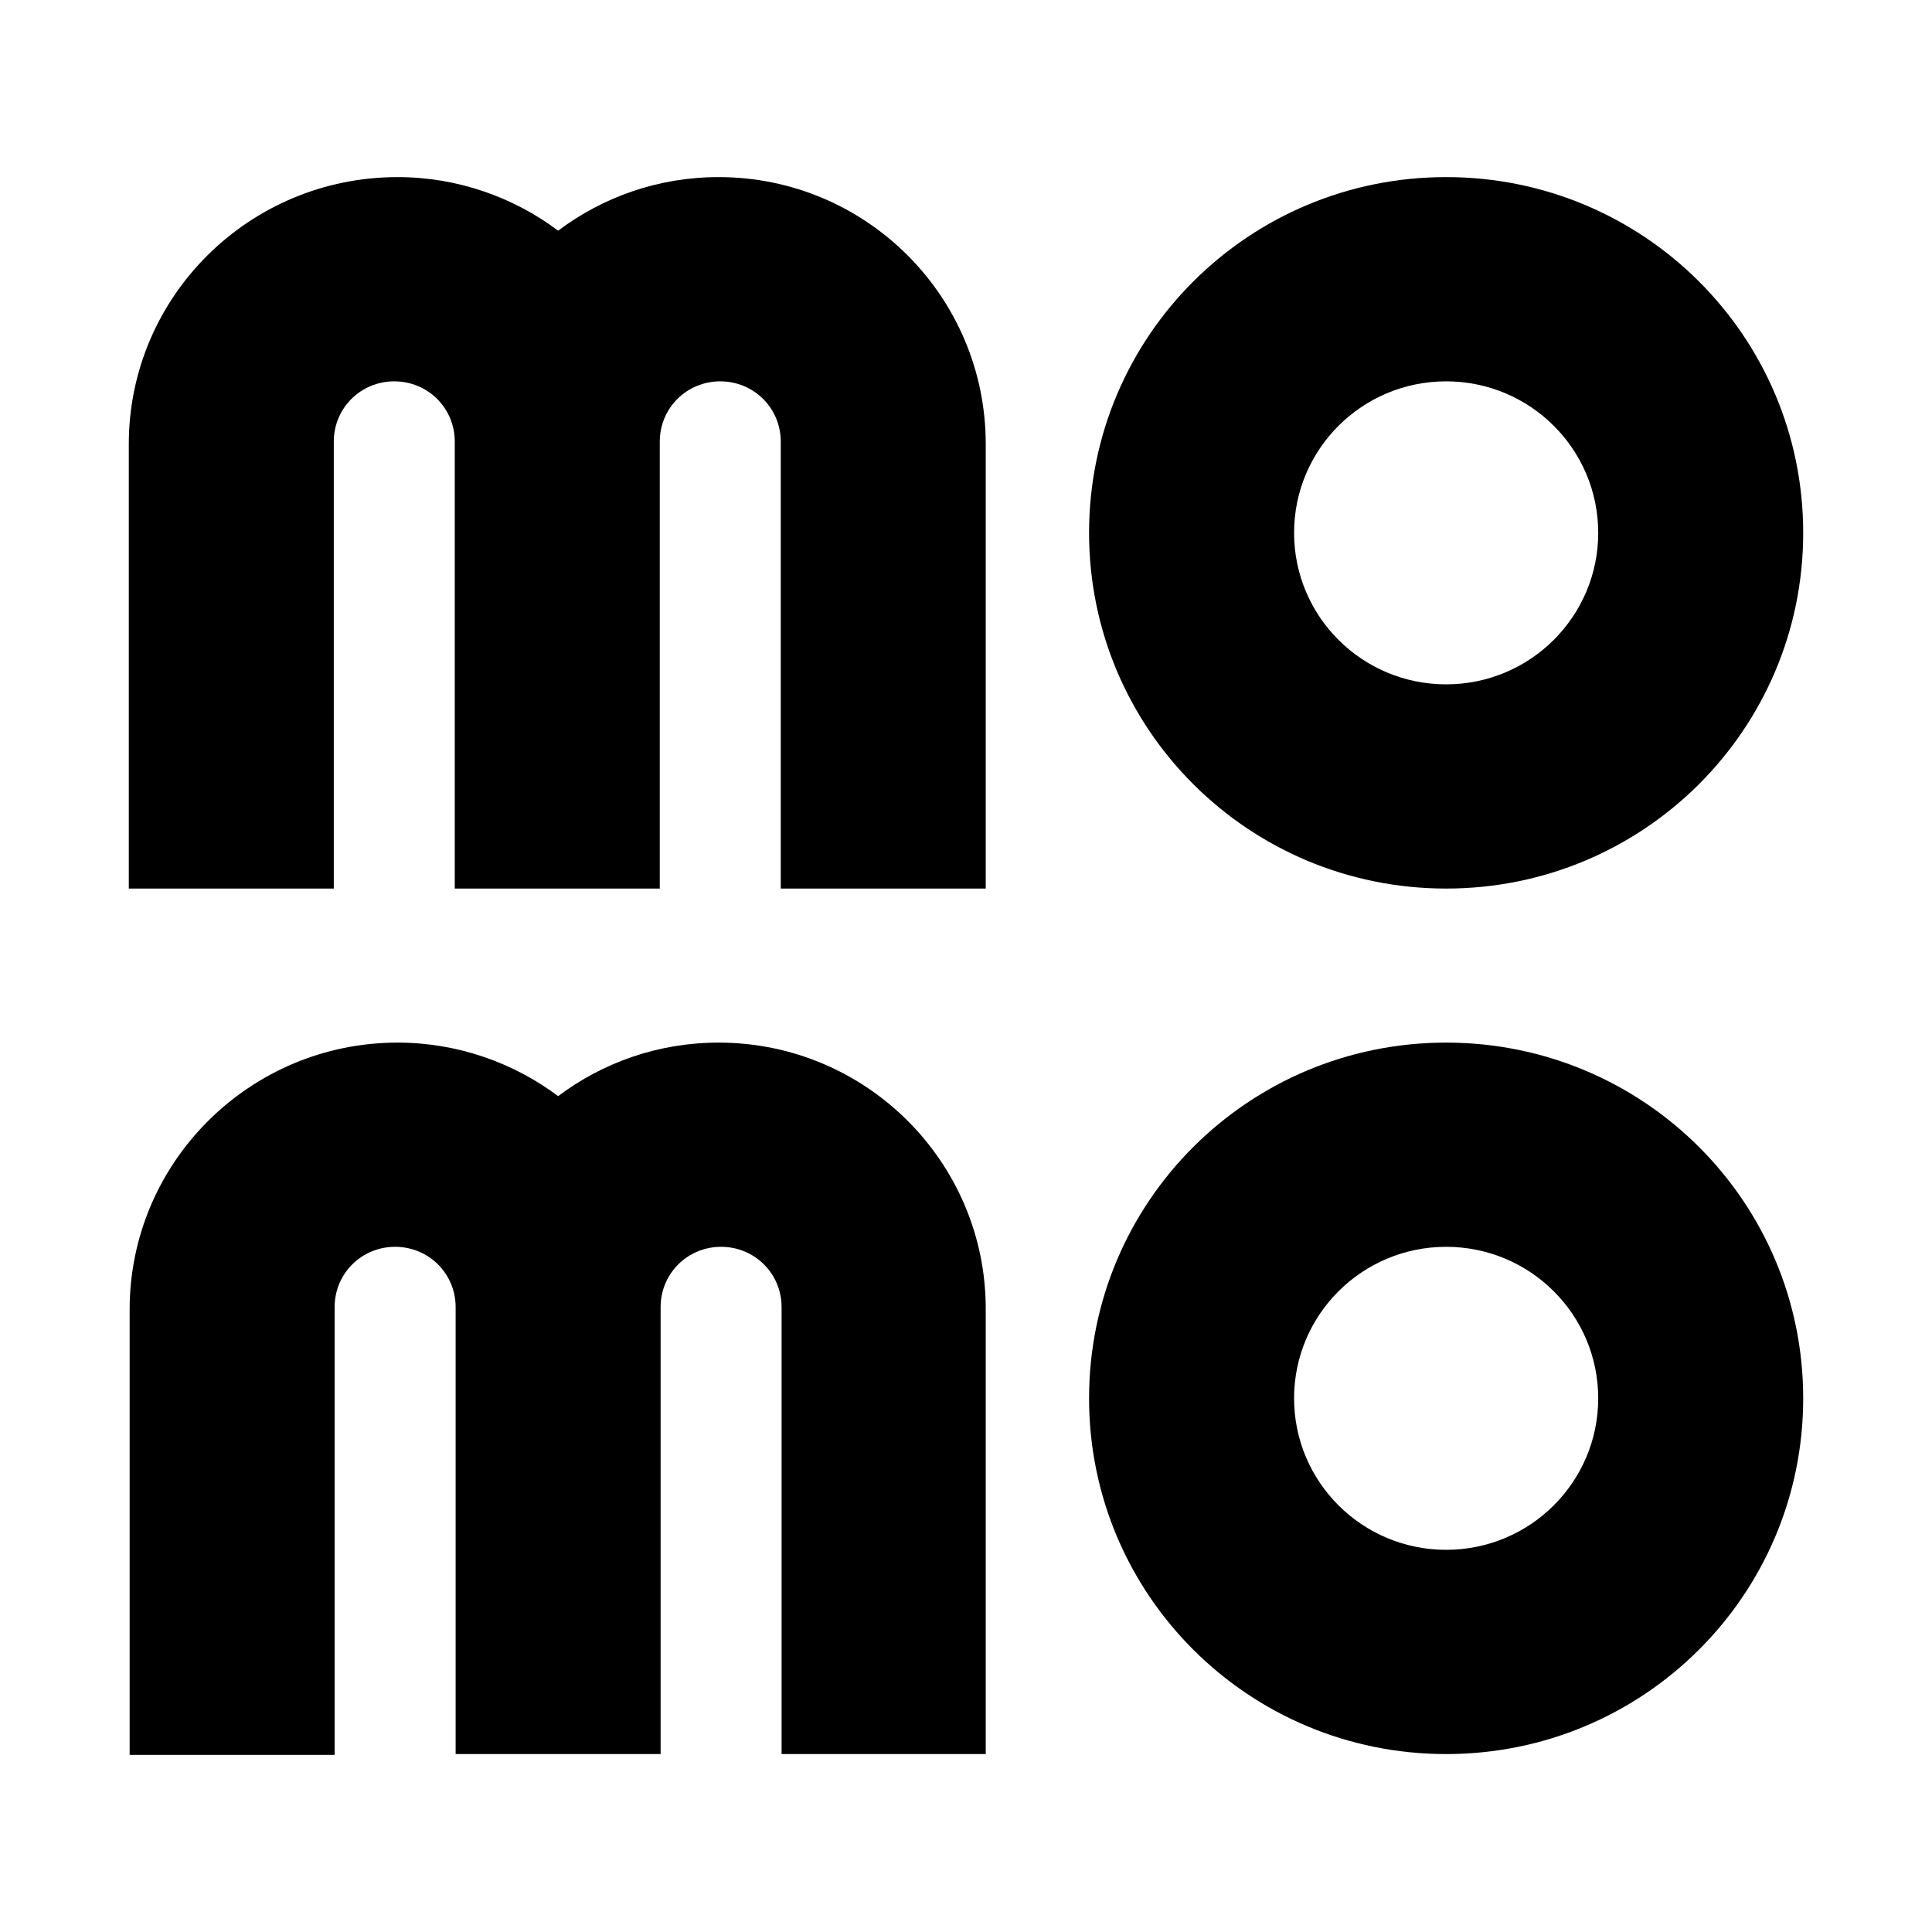 <?xml version="1.0" encoding="UTF-8"?>
<svg width="60px" height="60px" viewBox="0 0 60 60" version="1.1" xmlns="http://www.w3.org/2000/svg" xmlns:xlink="http://www.w3.org/1999/xlink">
    <title>momo_icon_square_pinkbg</title>
    <g id="5.-Kiểm-tra-giao-dịch" stroke="none" stroke-width="1" fill="none" fill-rule="evenodd">
        <g id="momo_icon_square_pinkbg">
            <path d="M55.946,0 L4.054,0 C2.568,0 1.216,0 0,0 L0,55.946 C0,57.432 0,58.784 0,60 L60,60 C60,58.784 60,57.432 60,55.946 L60,0 C58.784,0 57.432,0 55.946,0 Z" id="Path"></path>
            <g id="Group" transform="translate(4, 5.5)" fill="#000000" fill-rule="nonzero">
                <path d="M40.911,22.095 C47.043,22.095 52,17.156 52,11.048 C52,4.939 47.043,0 40.911,0 C34.78,0 29.822,4.939 29.822,11.048 C29.822,17.156 34.78,22.095 40.911,22.095 Z M40.911,6.343 C43.52,6.343 45.634,8.448 45.634,11.048 C45.634,13.647 43.52,15.753 40.911,15.753 C38.302,15.753 36.189,13.647 36.189,11.048 C36.189,8.448 38.302,6.343 40.911,6.343 Z" id="Shape"></path>
                <path d="M40.911,26.879 C34.78,26.879 29.822,31.818 29.822,37.926 C29.822,44.035 34.78,48.974 40.911,48.974 C47.043,48.974 52,44.035 52,37.926 C52,31.818 47.043,26.879 40.911,26.879 Z M40.911,42.631 C38.302,42.631 36.189,40.526 36.189,37.926 C36.189,35.327 38.302,33.221 40.911,33.221 C43.52,33.221 45.634,35.327 45.634,37.926 C45.634,40.526 43.52,42.631 40.911,42.631 Z" id="Shape"></path>
                <path d="M18.316,26.879 C16.438,26.879 14.716,27.502 13.333,28.542 C11.95,27.502 10.202,26.879 8.349,26.879 C3.757,26.879 0.026,30.596 0.026,35.171 L0.026,49 L6.392,49 L6.392,35.093 C6.392,34.053 7.227,33.221 8.271,33.221 C9.315,33.221 10.15,34.053 10.15,35.093 L10.15,48.974 L16.516,48.974 L16.516,35.093 C16.516,34.053 17.351,33.221 18.394,33.221 C19.438,33.221 20.273,34.053 20.273,35.093 L20.273,48.974 L26.613,48.974 L26.613,35.145 C26.613,30.596 22.908,26.879 18.316,26.879 Z" id="Path"></path>
                <path d="M18.316,0 C16.438,0 14.716,0.624 13.333,1.664 C11.95,0.624 10.202,0 8.349,0 C3.731,0 0,3.717 0,8.292 L0,22.095 L6.366,22.095 L6.366,8.214 C6.366,7.175 7.201,6.343 8.245,6.343 C9.289,6.343 10.123,7.175 10.123,8.214 L10.123,22.095 L16.49,22.095 L16.49,8.214 C16.49,7.175 17.325,6.343 18.368,6.343 C19.412,6.343 20.247,7.175 20.247,8.214 L20.247,22.095 L26.613,22.095 L26.613,8.292 C26.613,3.717 22.908,0 18.316,0 Z" id="Path"></path>
            </g>
        </g>
    </g>
</svg>
